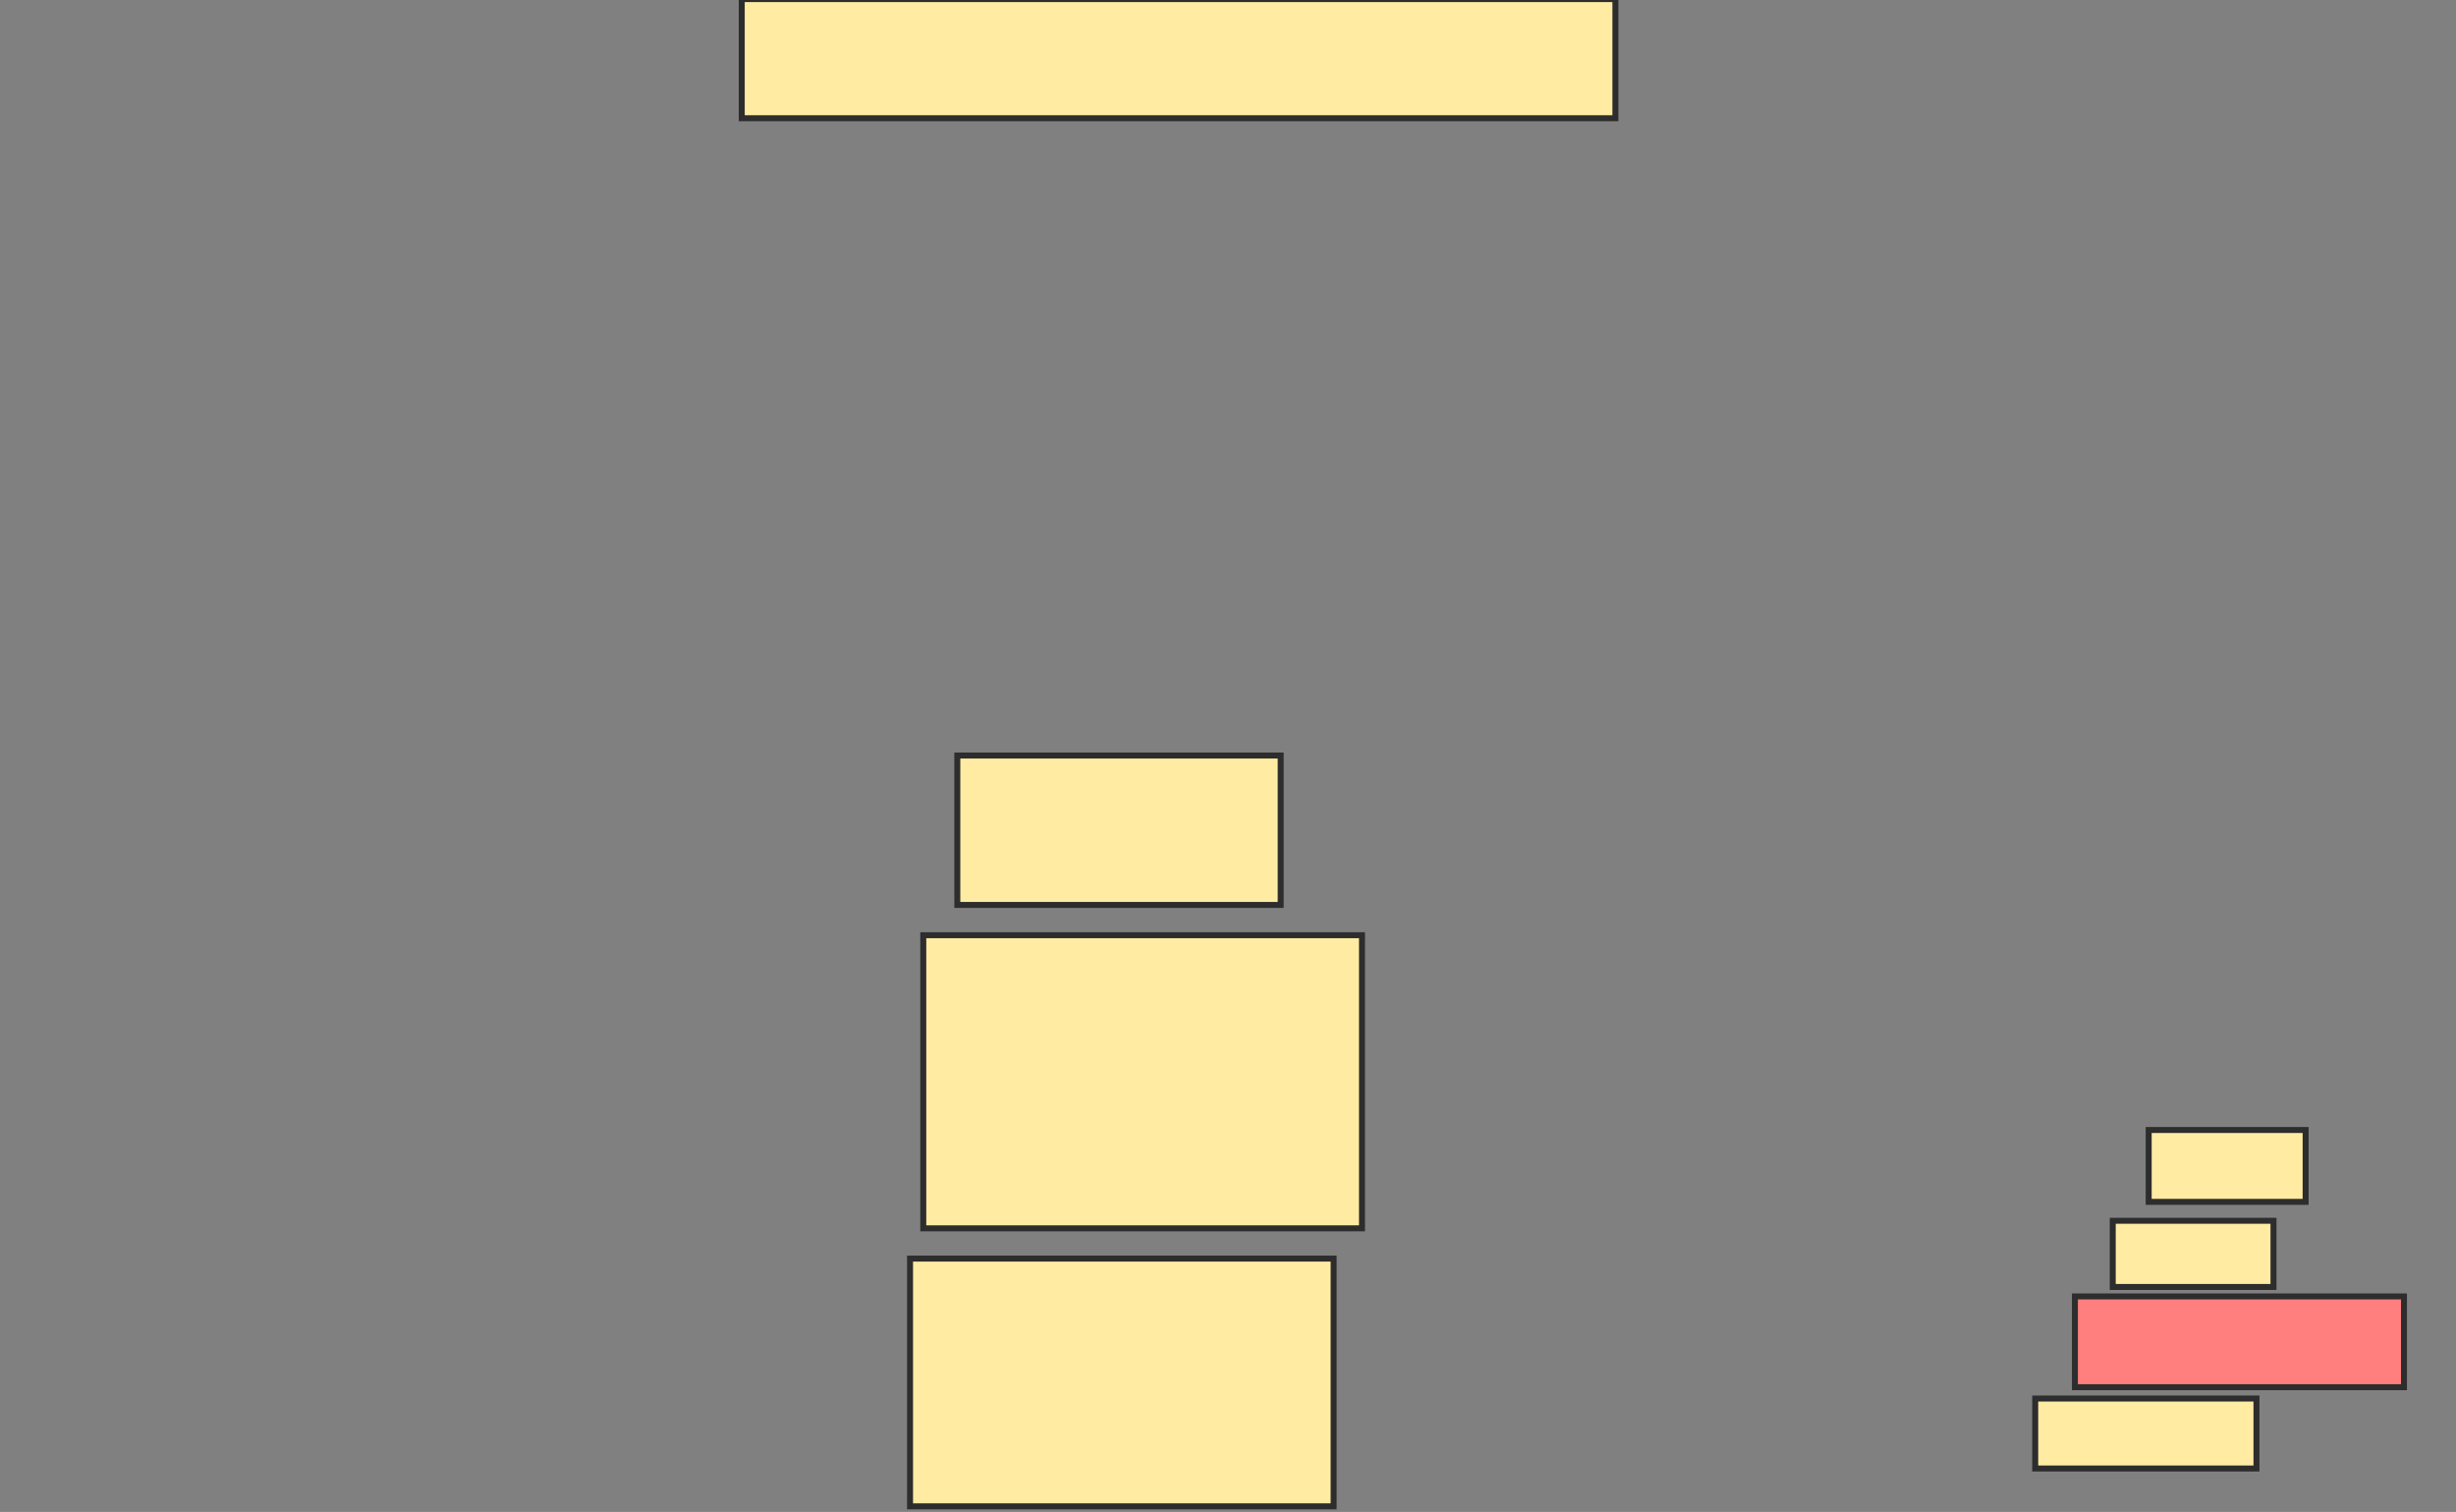 <svg xmlns="http://www.w3.org/2000/svg" width="411" height="253">
 <rect width="100%" height="100%" fill="#808080" stroke="none"/>
 <!-- Created with Image Occlusion Enhanced -->
 <g>
  <title>Labels</title>
 </g>
 <g>
  <title>Masks</title>
  <rect id="e5301d7c194a4327894efb3d29cae4a0-ao-1" height="49.051" width="73.418" y="156.494" x="154.506" stroke="#2D2D2D" fill="#FFEBA2"/>
  <rect id="e5301d7c194a4327894efb3d29cae4a0-ao-2" height="25" width="54.114" y="126.43" x="160.203" stroke="#2D2D2D" fill="#FFEBA2"/>
  <rect id="e5301d7c194a4327894efb3d29cae4a0-ao-3" height="41.456" width="70.886" y="210.608" x="152.291" stroke="#2D2D2D" fill="#FFEBA2"/>
  <rect id="e5301d7c194a4327894efb3d29cae4a0-ao-4" height="12.025" width="26.266" y="189.089" x="359.57" stroke="#2D2D2D" fill="#FFEBA2"/>
  <rect id="e5301d7c194a4327894efb3d29cae4a0-ao-5" height="11.076" width="26.899" y="204.278" x="353.557" stroke="#2D2D2D" fill="#FFEBA2"/>
  <rect id="e5301d7c194a4327894efb3d29cae4a0-ao-6" height="15.19" width="55.063" y="216.937" x="347.228" stroke="#2D2D2D" fill="#FF7E7E" class="qshape"/>
  <rect id="e5301d7c194a4327894efb3d29cae4a0-ao-7" height="11.709" width="37.025" y="234.025" x="340.582" stroke="#2D2D2D" fill="#FFEBA2"/>
  <rect id="e5301d7c194a4327894efb3d29cae4a0-ao-8" height="19.937" width="146.203" y="-0.152" x="124.127" stroke="#2D2D2D" fill="#FFEBA2"/>
 </g>
</svg>